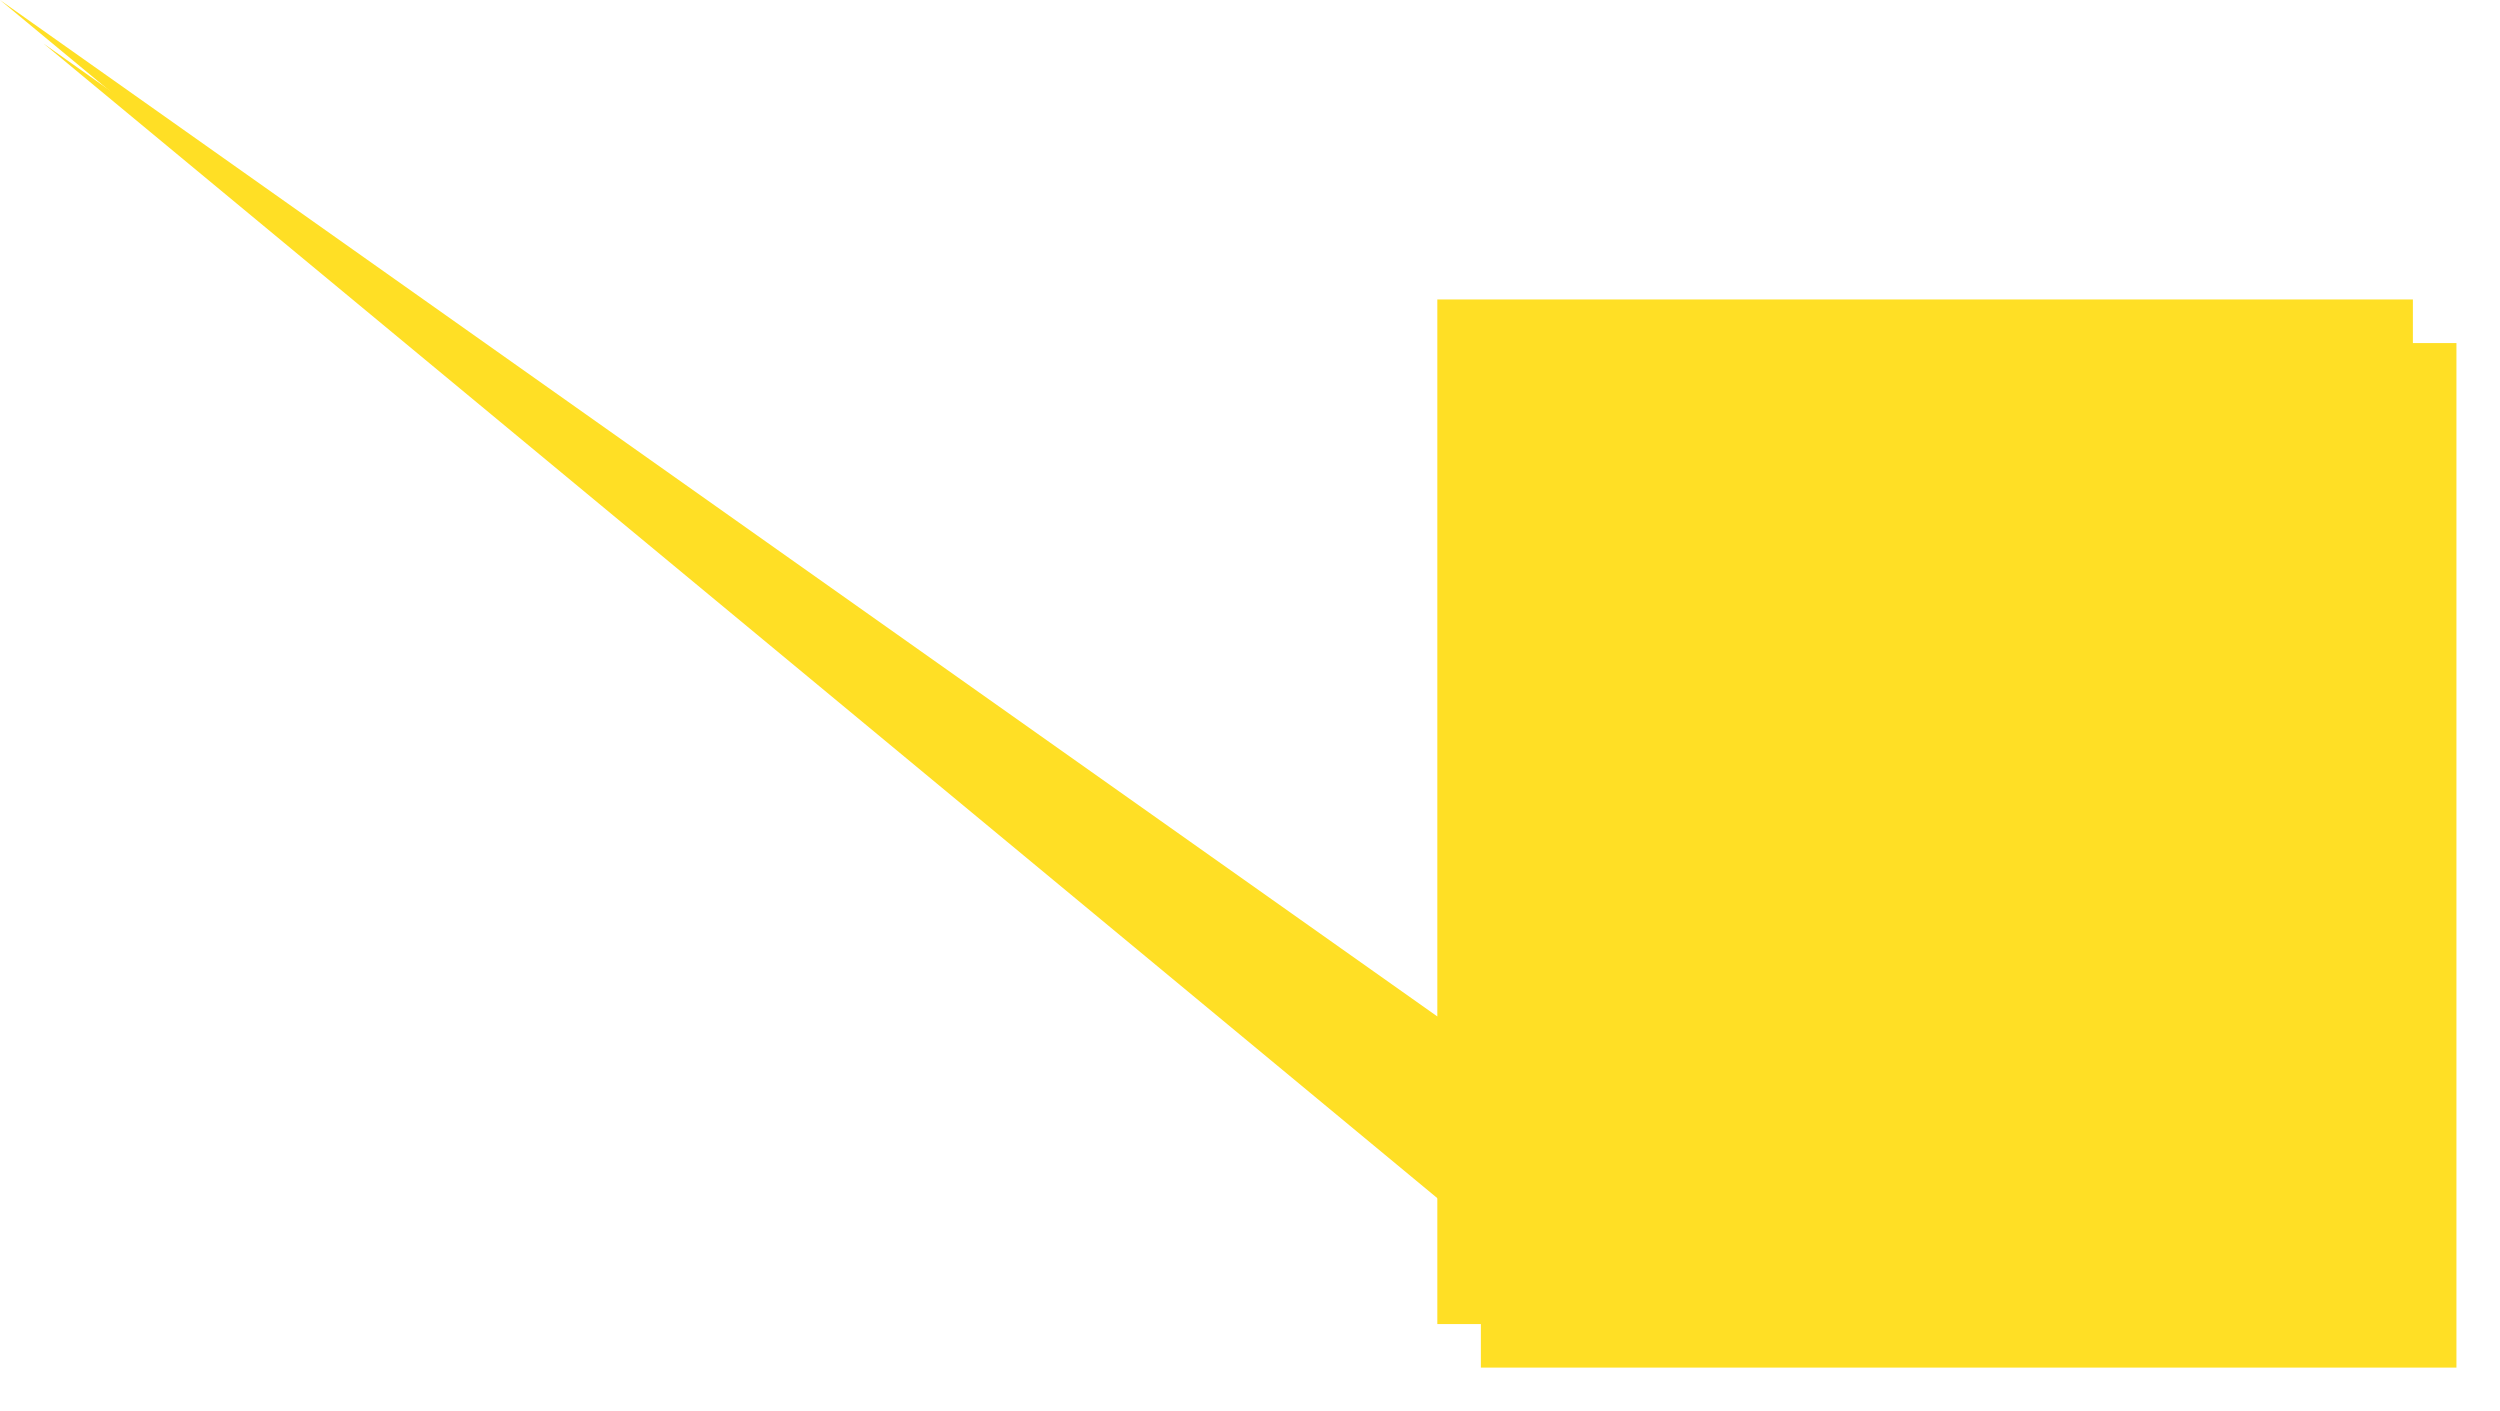 ﻿<?xml version="1.0" encoding="utf-8"?>
<svg version="1.1" xmlns:xlink="http://www.w3.org/1999/xlink" width="287px" height="162px" xmlns="http://www.w3.org/2000/svg">
  <defs>
    <filter x="128px" y="128px" width="287px" height="162px" filterUnits="userSpaceOnUse" id="filter108">
      <feOffset dx="5" dy="5" in="SourceAlpha" result="shadowOffsetInner" />
      <feGaussianBlur stdDeviation="2.5" in="shadowOffsetInner" result="shadowGaussian" />
      <feComposite in2="shadowGaussian" operator="atop" in="SourceAlpha" result="shadowComposite" />
      <feColorMatrix type="matrix" values="0 0 0 0 0  0 0 0 0 0  0 0 0 0 0  0 0 0 0.2 0  " in="shadowComposite" />
    </filter>
    <g id="widget109">
      <path d="M 293.005 280  C 293.005 280  293.005 264.689  293.005 264.689  C 293.005 264.689  128 128  128 128  C 128 128  293.005 244.689  293.005 244.689  C 293.005 244.689  293.005 162.381  293.005 162.381  C 293.005 162.381  405 162.381  405 162.381  C 405 162.381  405 280  405 280  C 405 280  293.005 280  293.005 280  Z " fill-rule="nonzero" fill="#ffdf25" stroke="none" />
    </g>
  </defs>
  <g transform="matrix(1 0 0 1 -128 -128 )">
    <use xlink:href="#widget109" filter="url(#filter108)" />
    <use xlink:href="#widget109" />
  </g>
</svg>